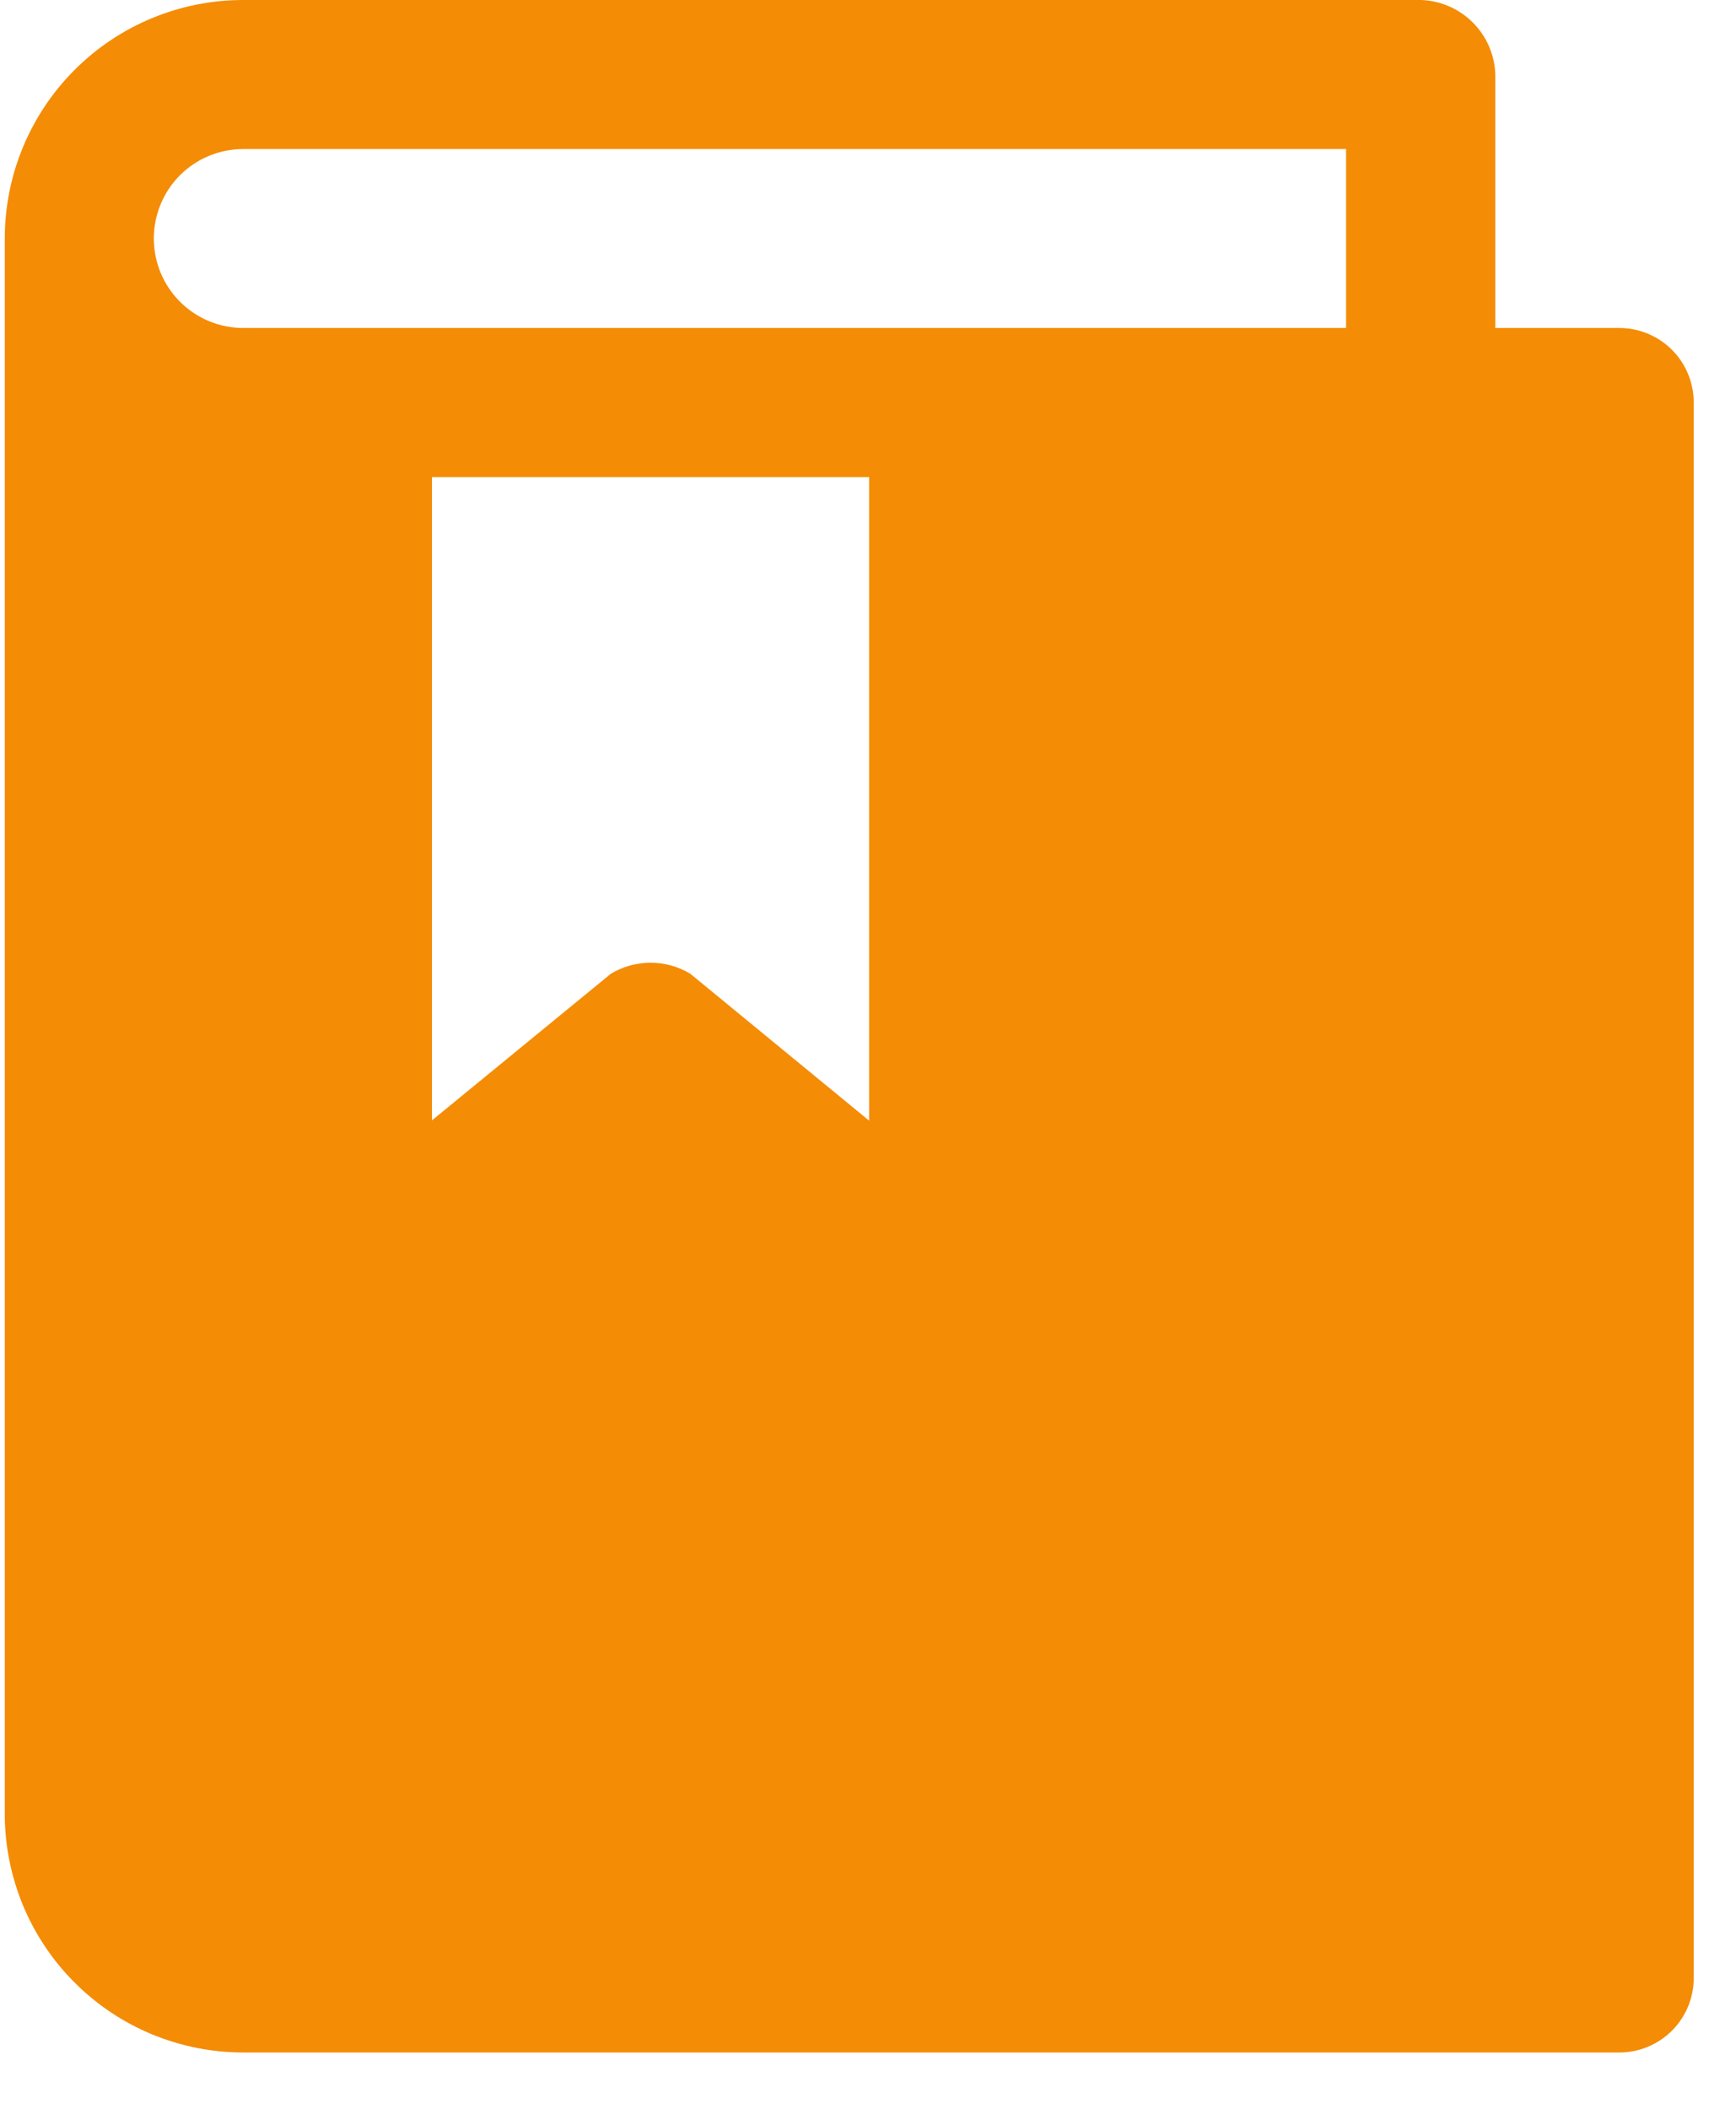 <svg width="28" height="34" viewBox="0 0 28 34" fill="none" xmlns="http://www.w3.org/2000/svg">
<path d="M26.118 5.288H24.118V1.2C24.108 0.885 23.978 0.586 23.755 0.363C23.532 0.14 23.233 0.01 22.918 0L3.923 0C2.903 0 1.925 0.405 1.204 1.126C0.482 1.848 0.077 2.826 0.077 3.846V29.246C0.077 29.751 0.177 30.251 0.37 30.718C0.563 31.184 0.846 31.608 1.204 31.965C1.561 32.323 1.985 32.606 2.451 32.799C2.918 32.992 3.418 33.092 3.923 33.092H26.118C26.436 33.092 26.741 32.966 26.967 32.74C27.192 32.516 27.318 32.21 27.318 31.892V6.49C27.318 6.332 27.287 6.176 27.227 6.03C27.167 5.884 27.079 5.752 26.967 5.64C26.856 5.529 26.723 5.44 26.578 5.38C26.432 5.319 26.276 5.288 26.118 5.288V5.288ZM14.018 18.068L11.134 15.7C10.941 15.583 10.719 15.522 10.493 15.522C10.267 15.522 10.046 15.583 9.852 15.7L6.967 18.064V7.692H14.018V18.068ZM21.711 5.288H3.923C3.54 5.288 3.174 5.136 2.903 4.865C2.633 4.595 2.481 4.228 2.481 3.845C2.481 3.463 2.633 3.096 2.903 2.825C3.174 2.555 3.54 2.403 3.923 2.403H21.711V5.288Z" fill="#F48C06"/>
</svg>

